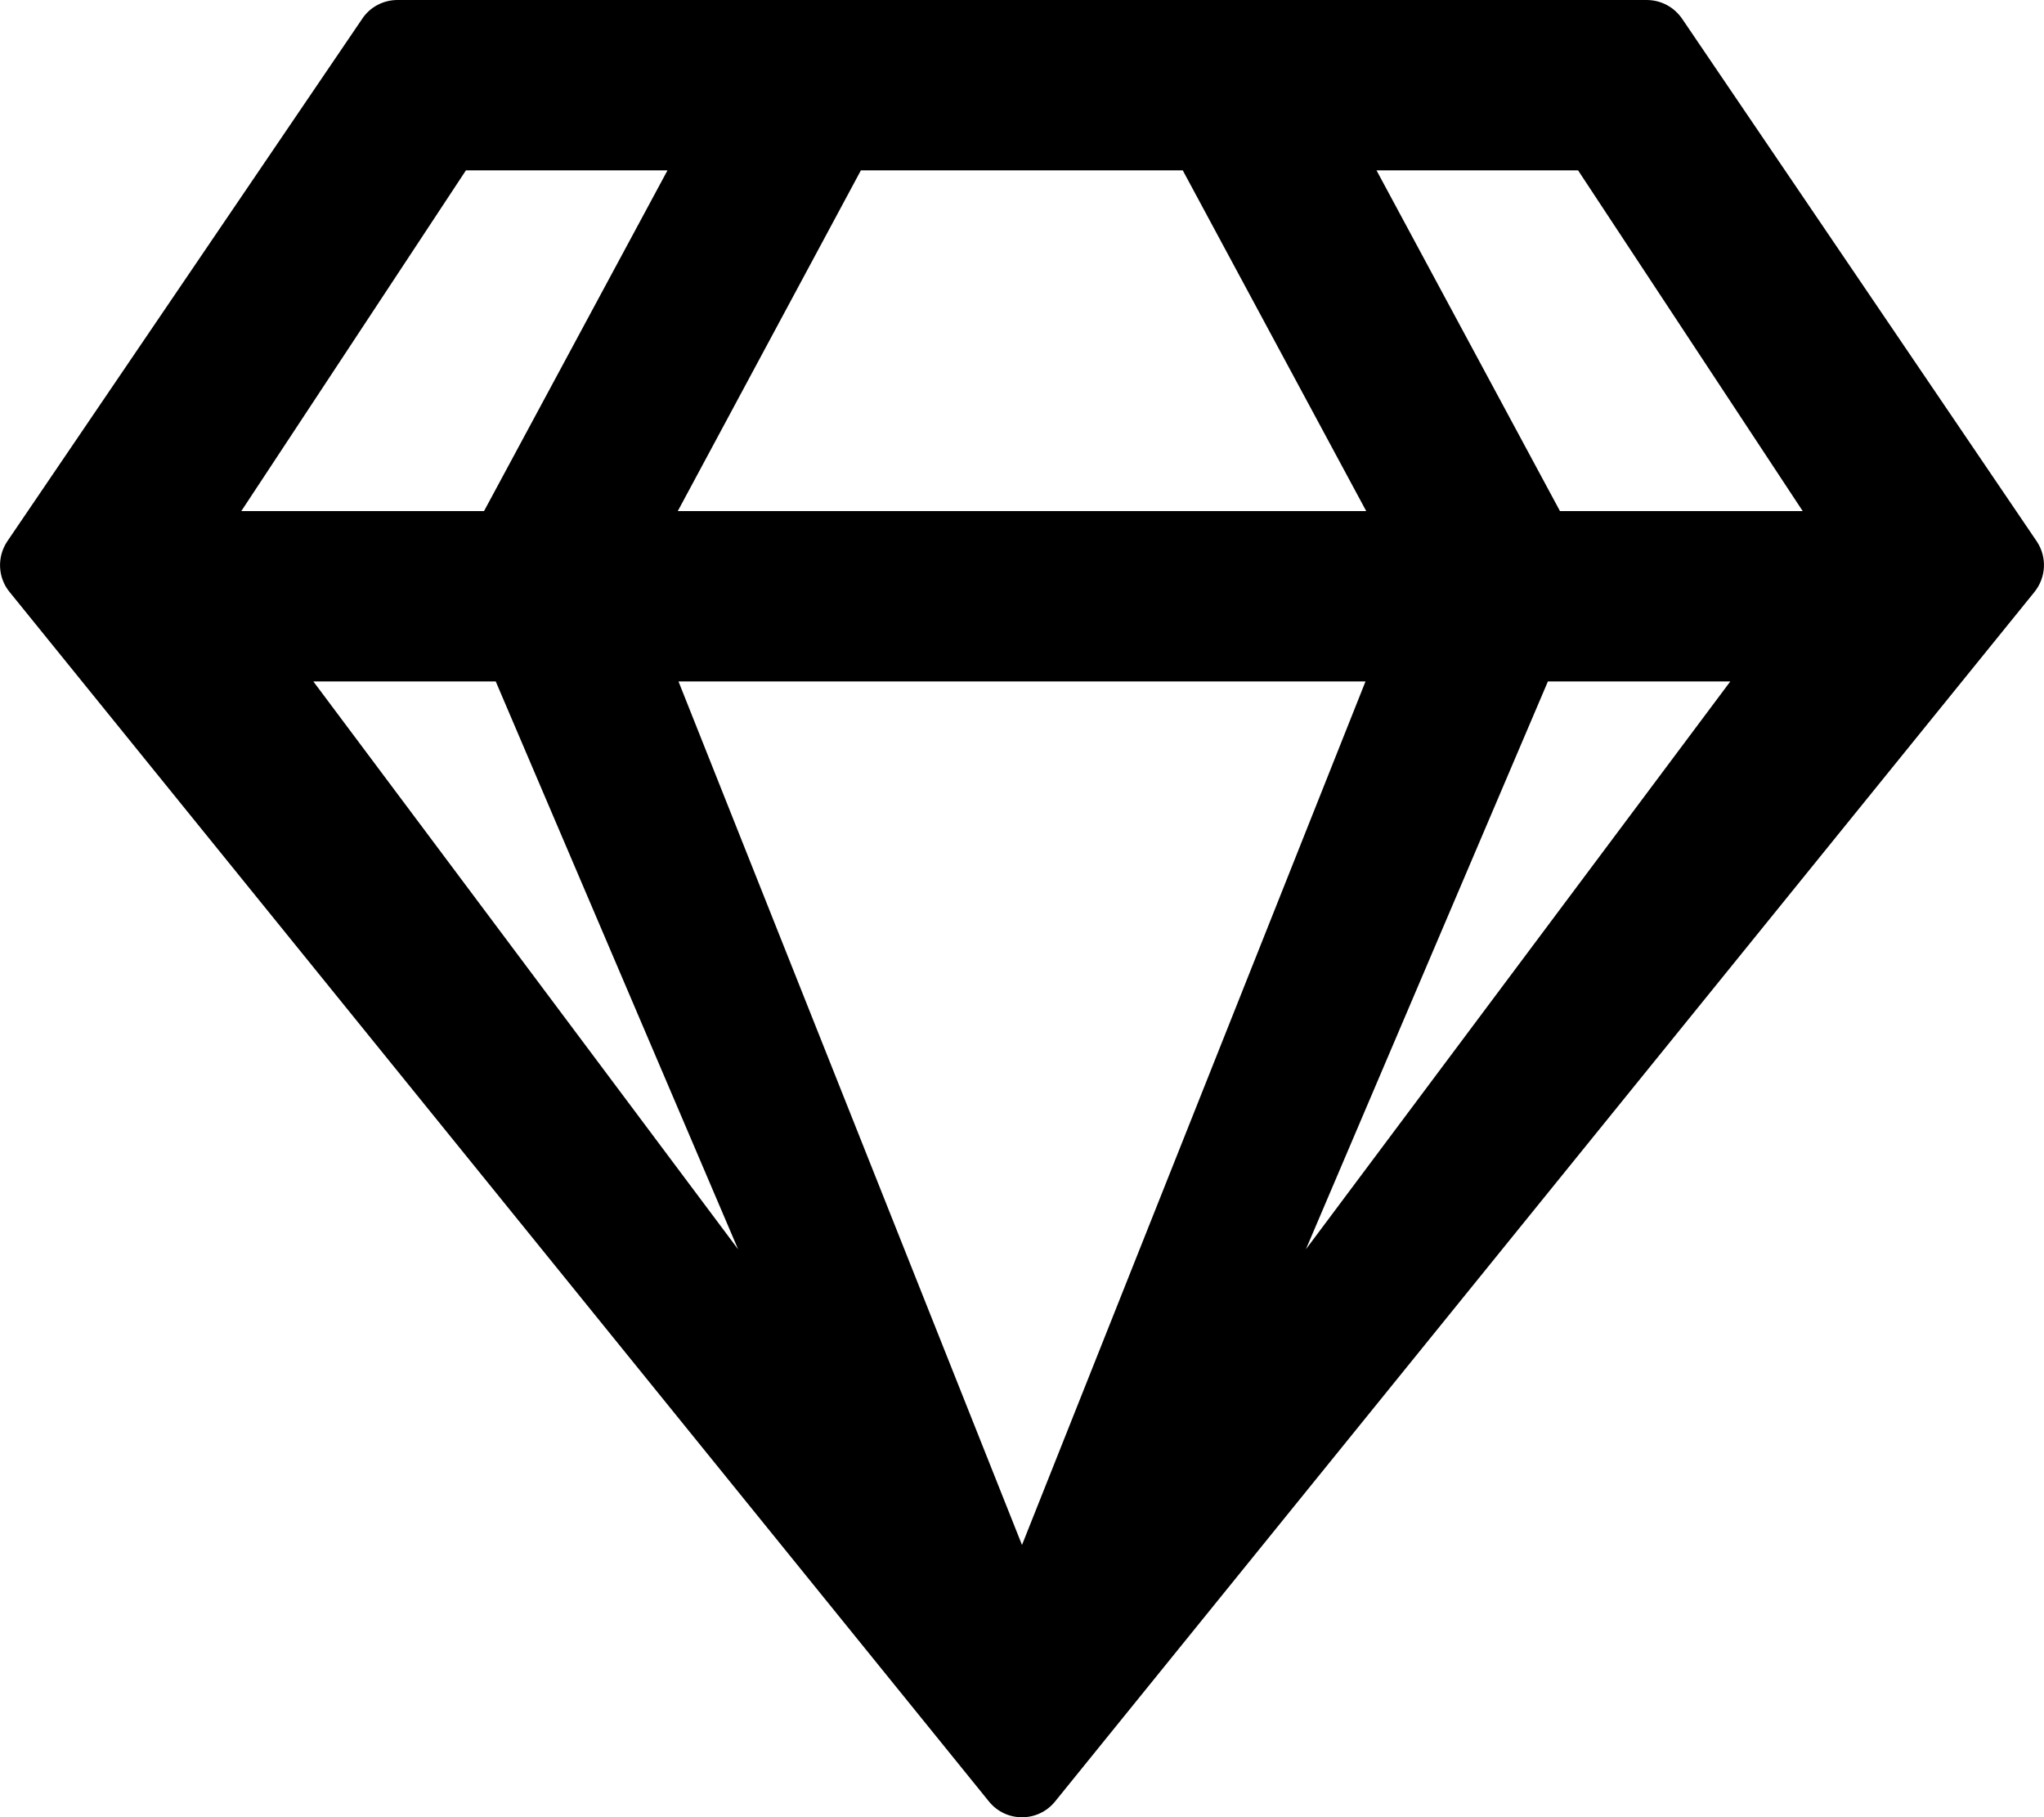 <svg viewBox="0 0 576 512" xmlns="http://www.w3.org/2000/svg"><path d="m464 0h-352c-4 0-7.8 2-10 5.4l-100 147.2c-2.9 4.4-2.6 10.2.7 14.2l276 340.8c4.8 5.9 13.8 5.9 18.6 0l276-340.8c3.3-4.1 3.6-9.8.7-14.2l-99.9-147.2c-2.3-3.4-6-5.4-10.1-5.4zm-19.3 48 63.3 96h-68.4l-51.7-96zm-202.1 0h90.7l51.7 96h-194zm-111.3 0h56.8l-51.7 96h-68.4zm-43 144h51.4l68.3 160zm102.9 0h193.6l-96.8 243.3zm176.8 160 68.2-160h51.4z"/></svg>